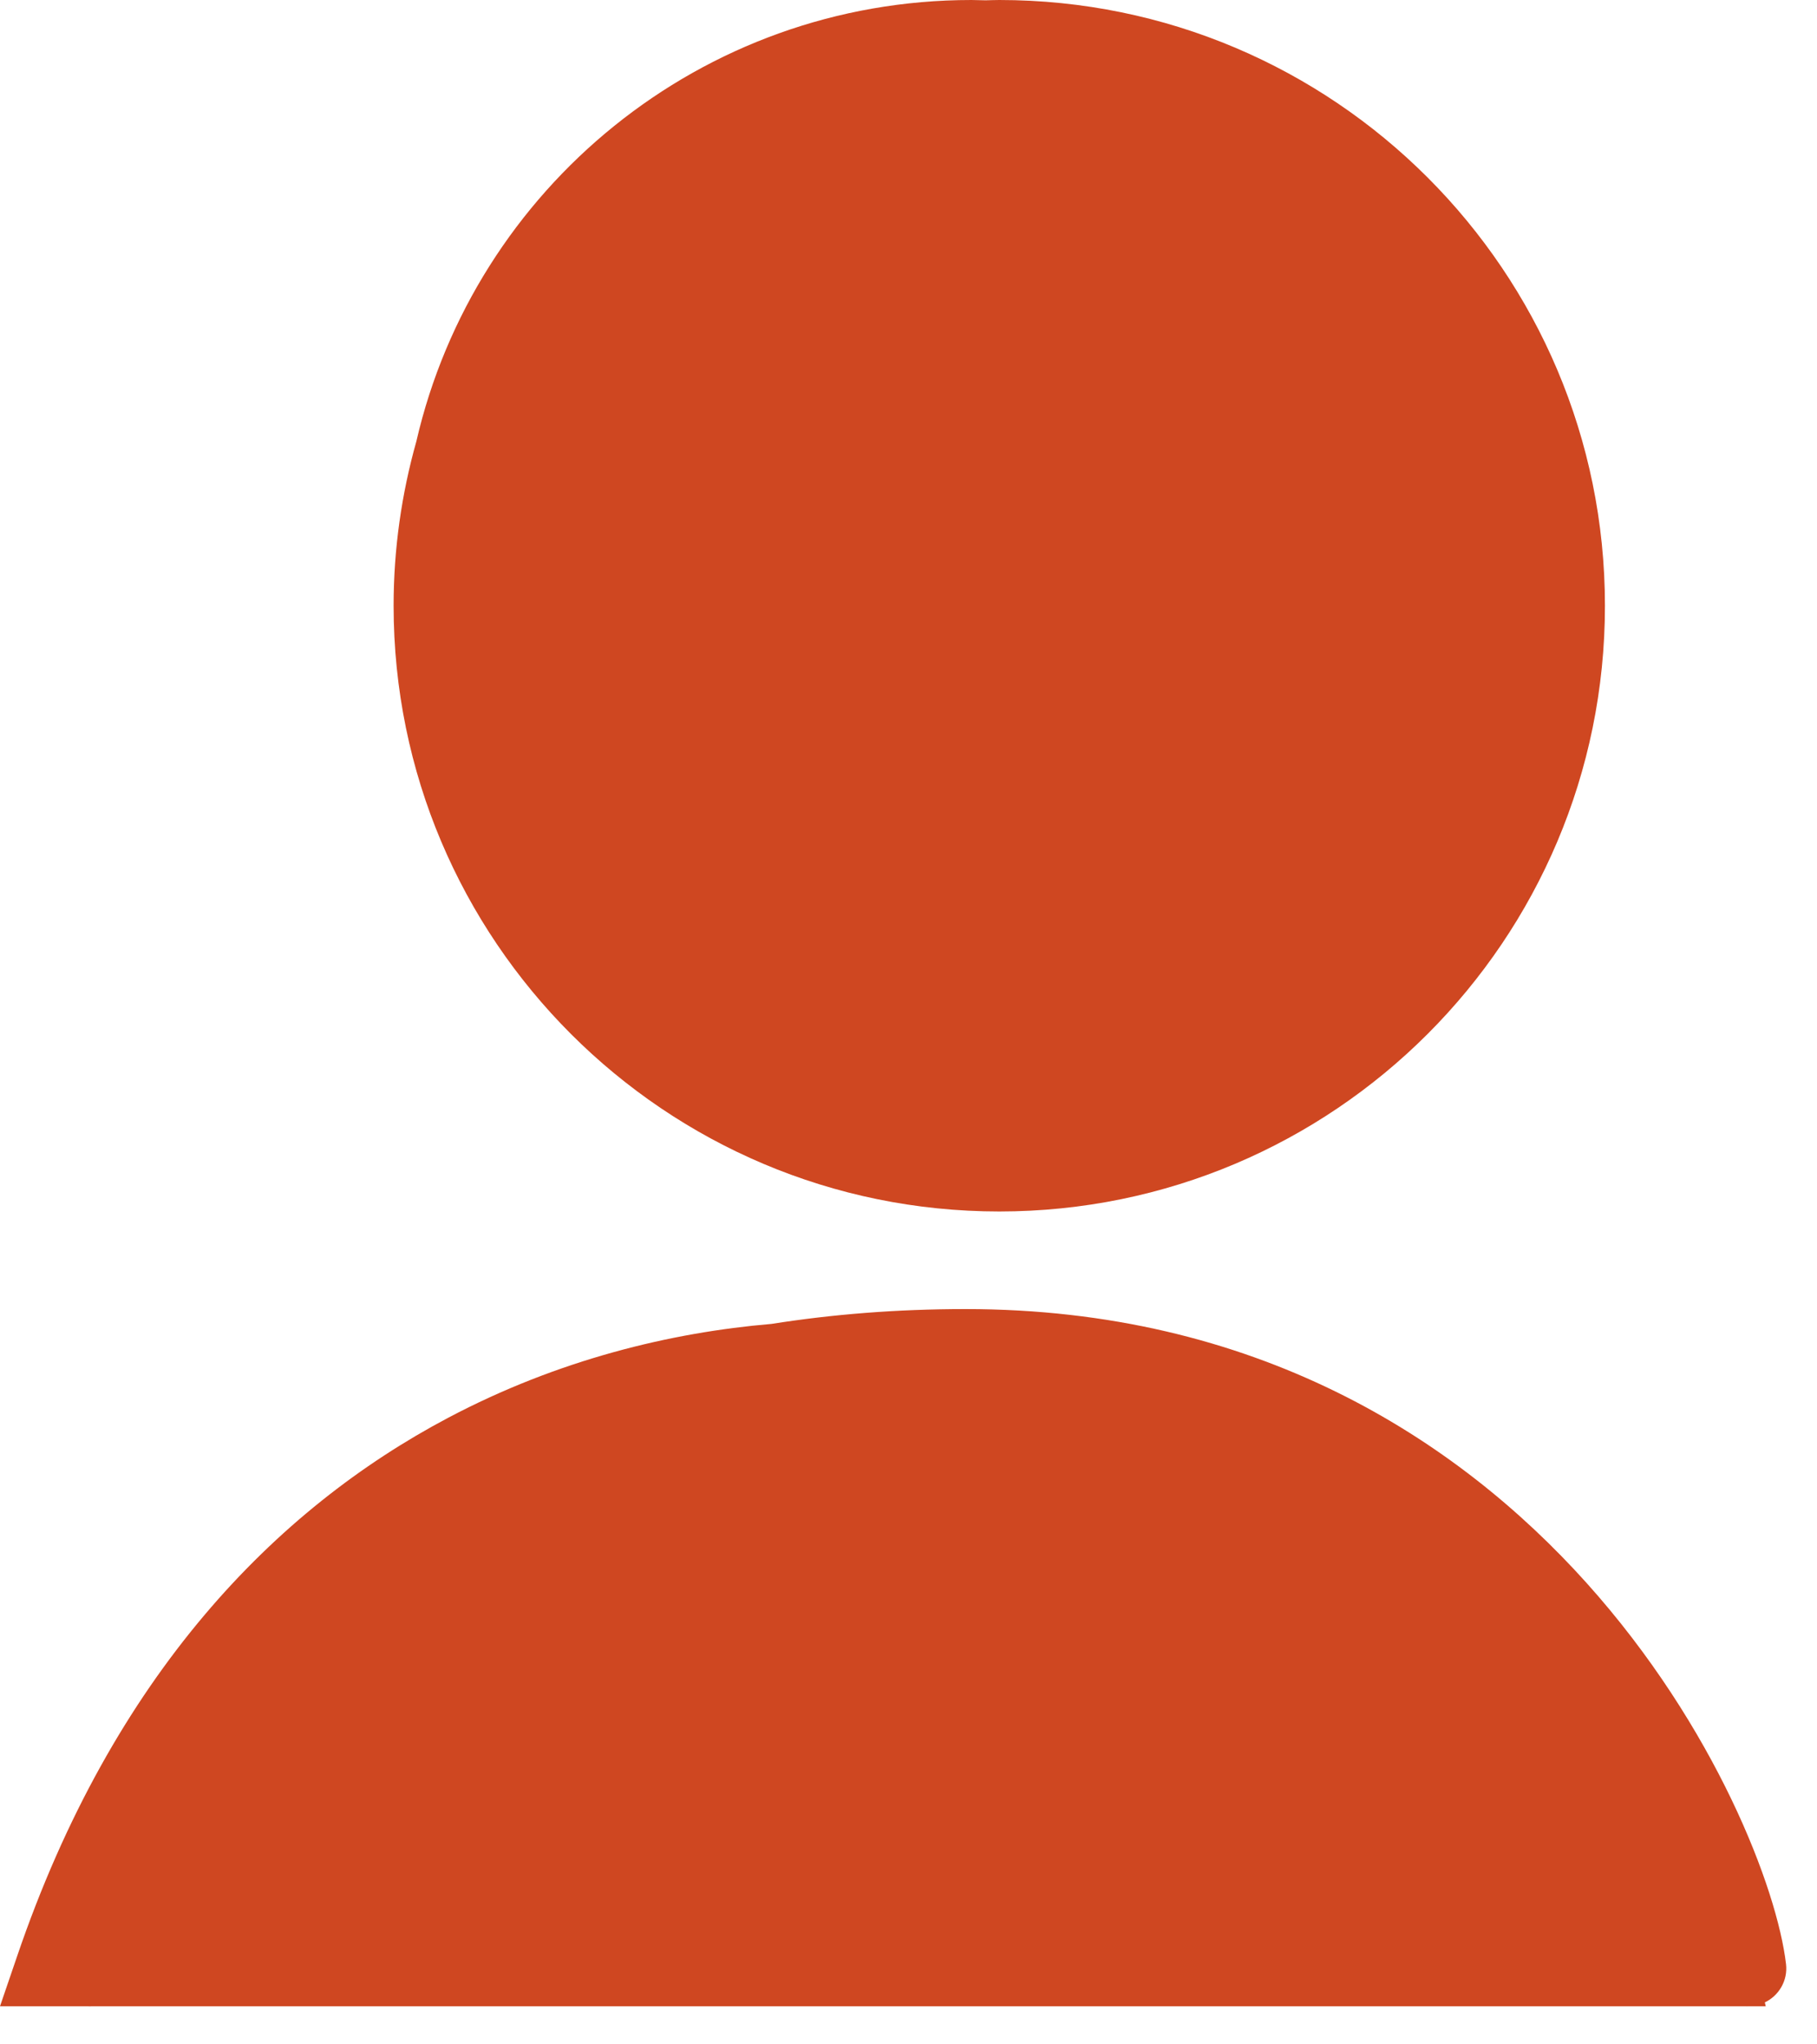 <svg width="24" height="27" viewBox="0 0 24 27" fill="none" xmlns="http://www.w3.org/2000/svg">
<path d="M12.755 17.289C16.57 17.289 19.233 18.987 20.957 20.907C22.662 22.806 23.476 24.952 23.591 25.941C23.616 26.158 23.497 26.356 23.311 26.446L23.323 26.497H23.101C23.082 26.497 23.063 26.499 23.045 26.497H1.217C1.197 26.498 1.177 26.499 1.156 26.497H0L0.226 25.836C1.493 22.119 3.642 19.929 5.921 18.724C7.37 17.958 8.859 17.598 10.19 17.485C10.987 17.359 11.841 17.289 12.755 17.289ZM13.199 0C17.617 0 21.199 3.582 21.199 8C21.199 12.418 17.617 16 13.199 16C8.781 16 5.199 12.418 5.199 8C5.199 7.248 5.305 6.521 5.499 5.831C6.268 2.491 9.258 0 12.831 0L13.018 0.004C13.078 0.003 13.139 0 13.199 0Z" fill="#CF4721"/>
</svg>
